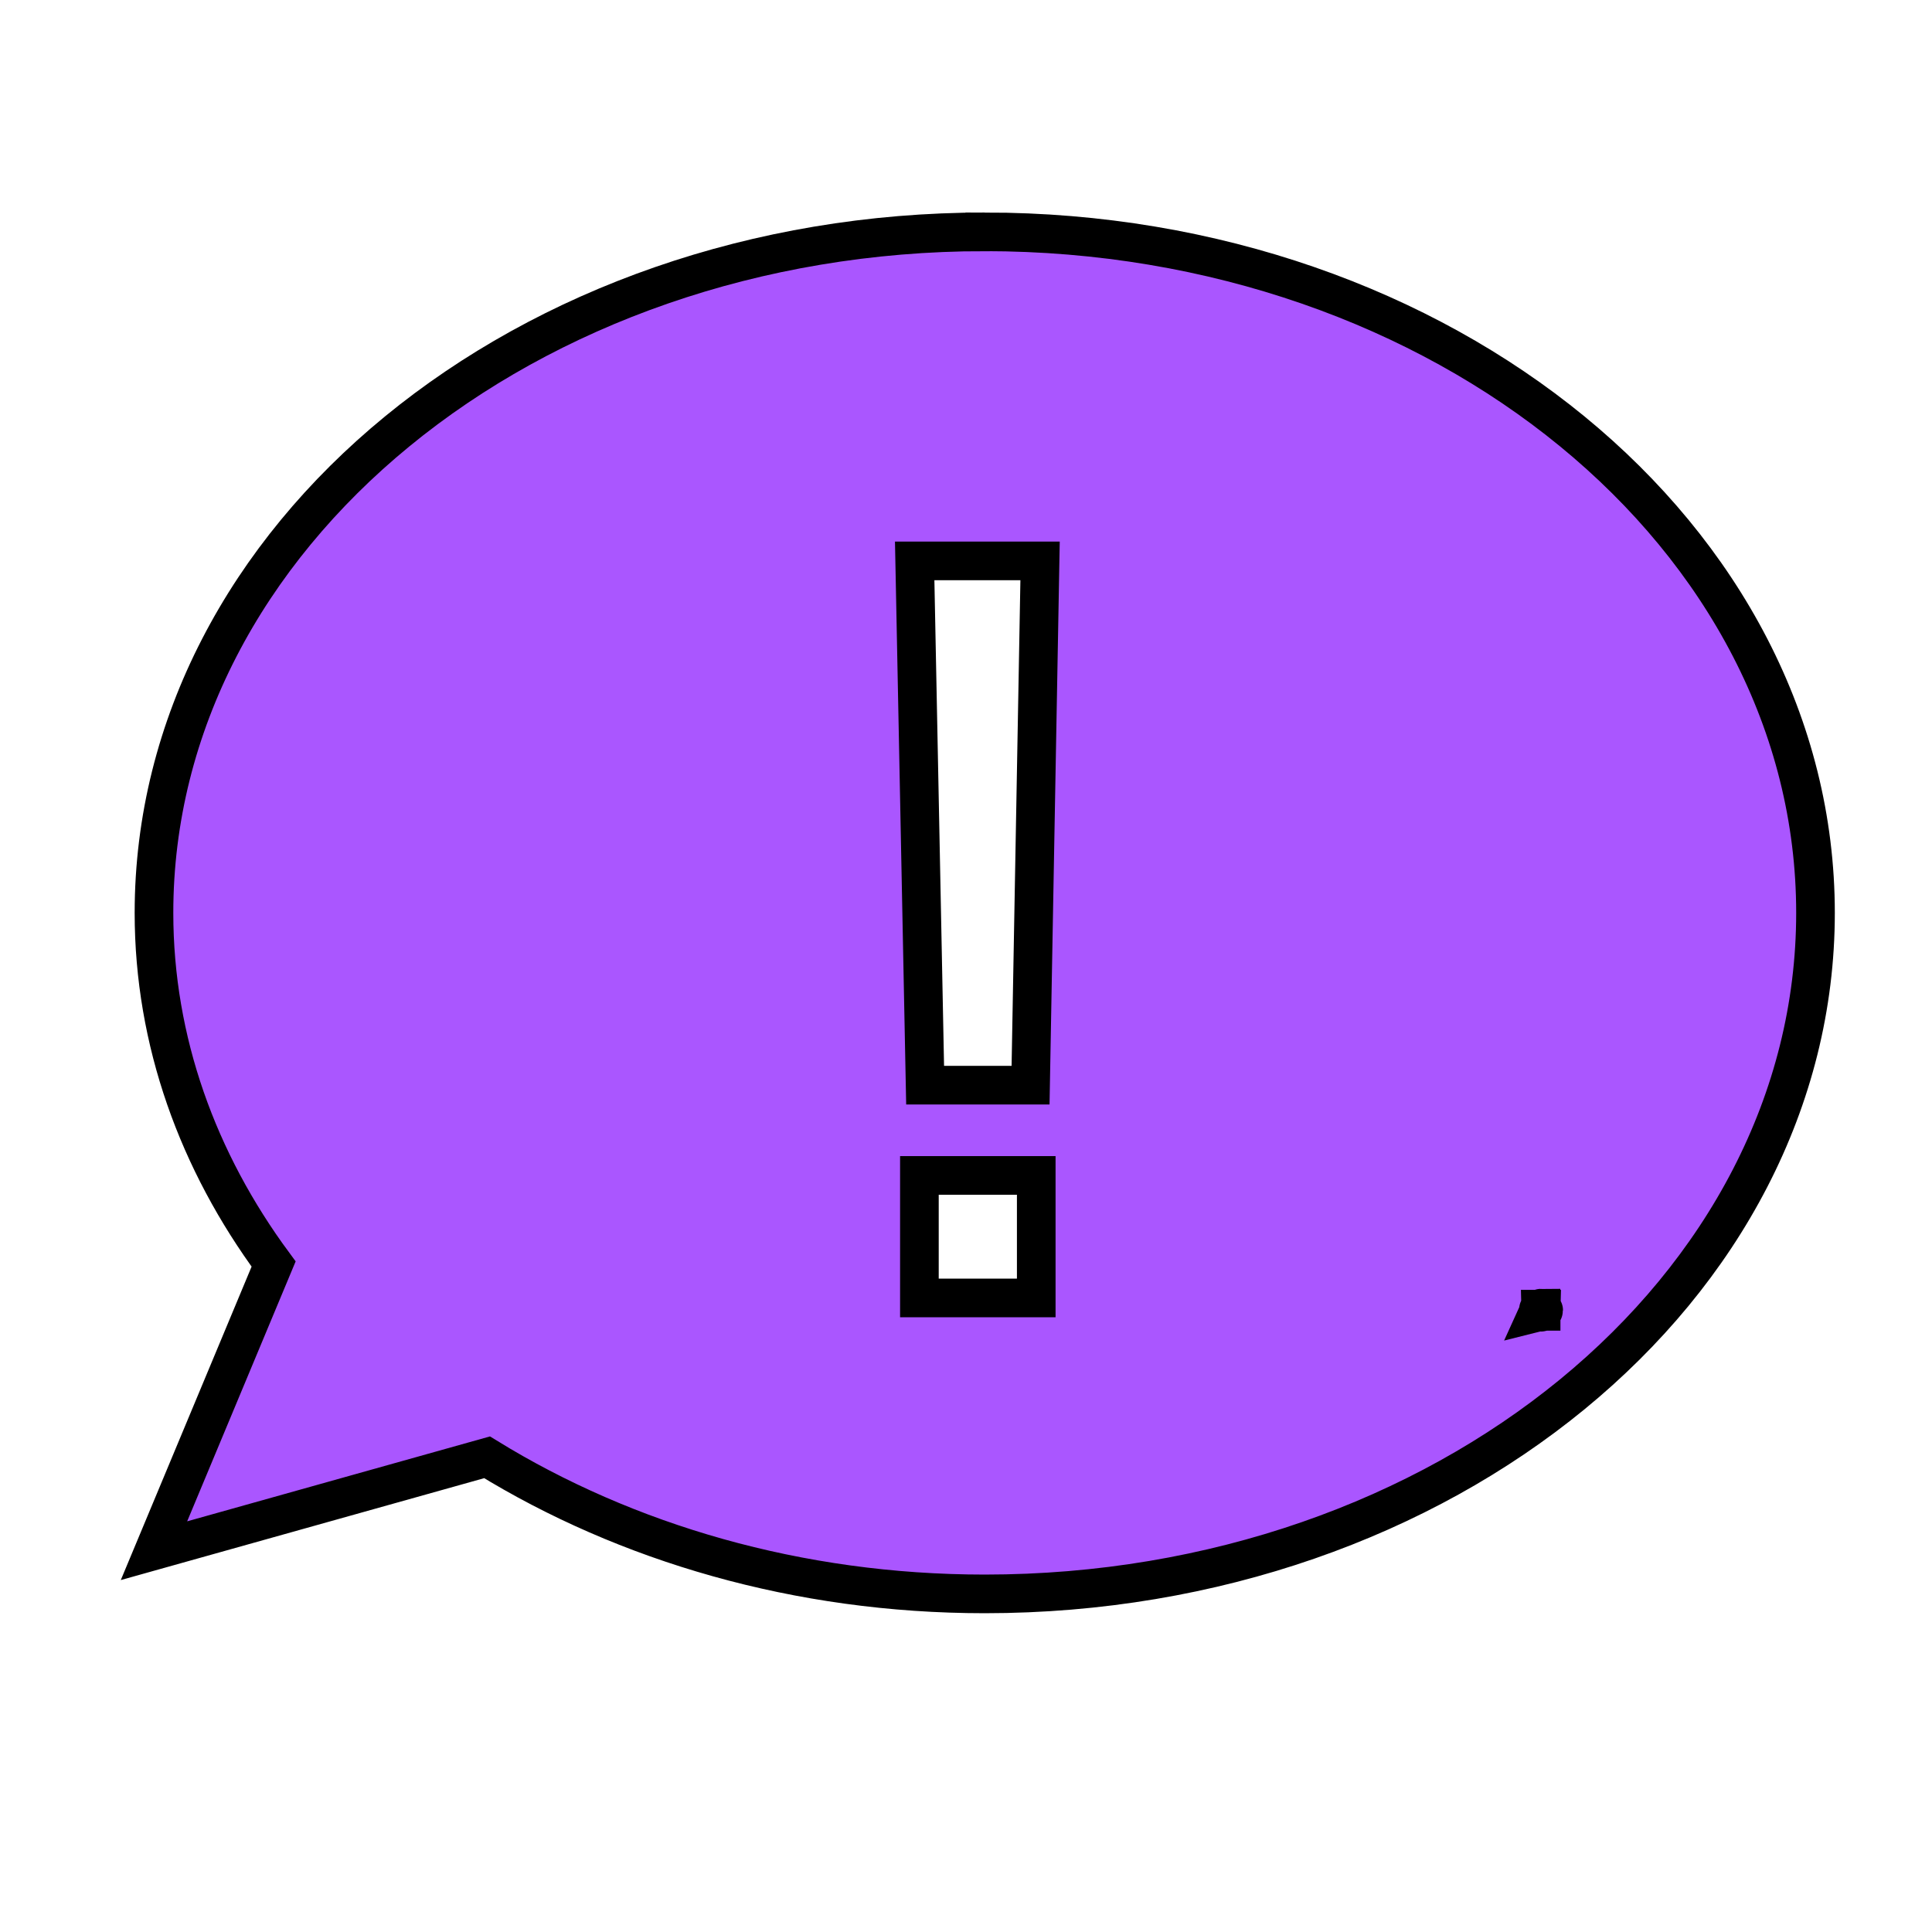 <svg width="50" height="50" viewbox="0 0 50 50" xmlns="http://www.w3.org/2000/svg" class="ibz">
   
   <path stroke="#000000" id="svg_7" d="m25.485,6c-11.874,0 -21.5,7.891 -21.5,17.625c0,3.325 1.138,6.434 3.096,9.088l-3.096,7.419l8.62,-2.417c3.592,2.209 8.043,3.535 12.88,3.535c11.874,0 21.5,-7.891 21.5,-17.625s-9.626,-17.625 -21.5,-17.625zm1.333,27.591l-3.024,0l0,-3.171l3.024,0l0,3.171zm-0.147,-5.507l-2.729,0l-0.27,-13.568l3.245,0l-0.246,13.568z" stroke-linecap="null" stroke-linejoin="null" stroke-dasharray="null" fill="#aa56ff"/>

  <path id="svg_8" d="m39.88,33.855c-0.039,0 -0.07,0.024 -0.07,0.052c0,0.01 0.004,0.019 0.01,0.027l-0.01,0.022l0.028,-0.007c0.012,0.007 0.026,0.011 0.042,0.011c0.039,0 0.07,-0.024 0.07,-0.052s-0.031,-0.052 -0.07,-0.052zm0.004,0.082l-0.01,0l0,-0.009l0.01,0l0,0.009zm-0,-0.016l-0.009,0l-0.001,-0.04l0.011,0l-0.001,0.04z" stroke-linecap="null" stroke-linejoin="null" stroke-dasharray="null" stroke="#000000" fill="#aa56ff"/>
</svg>